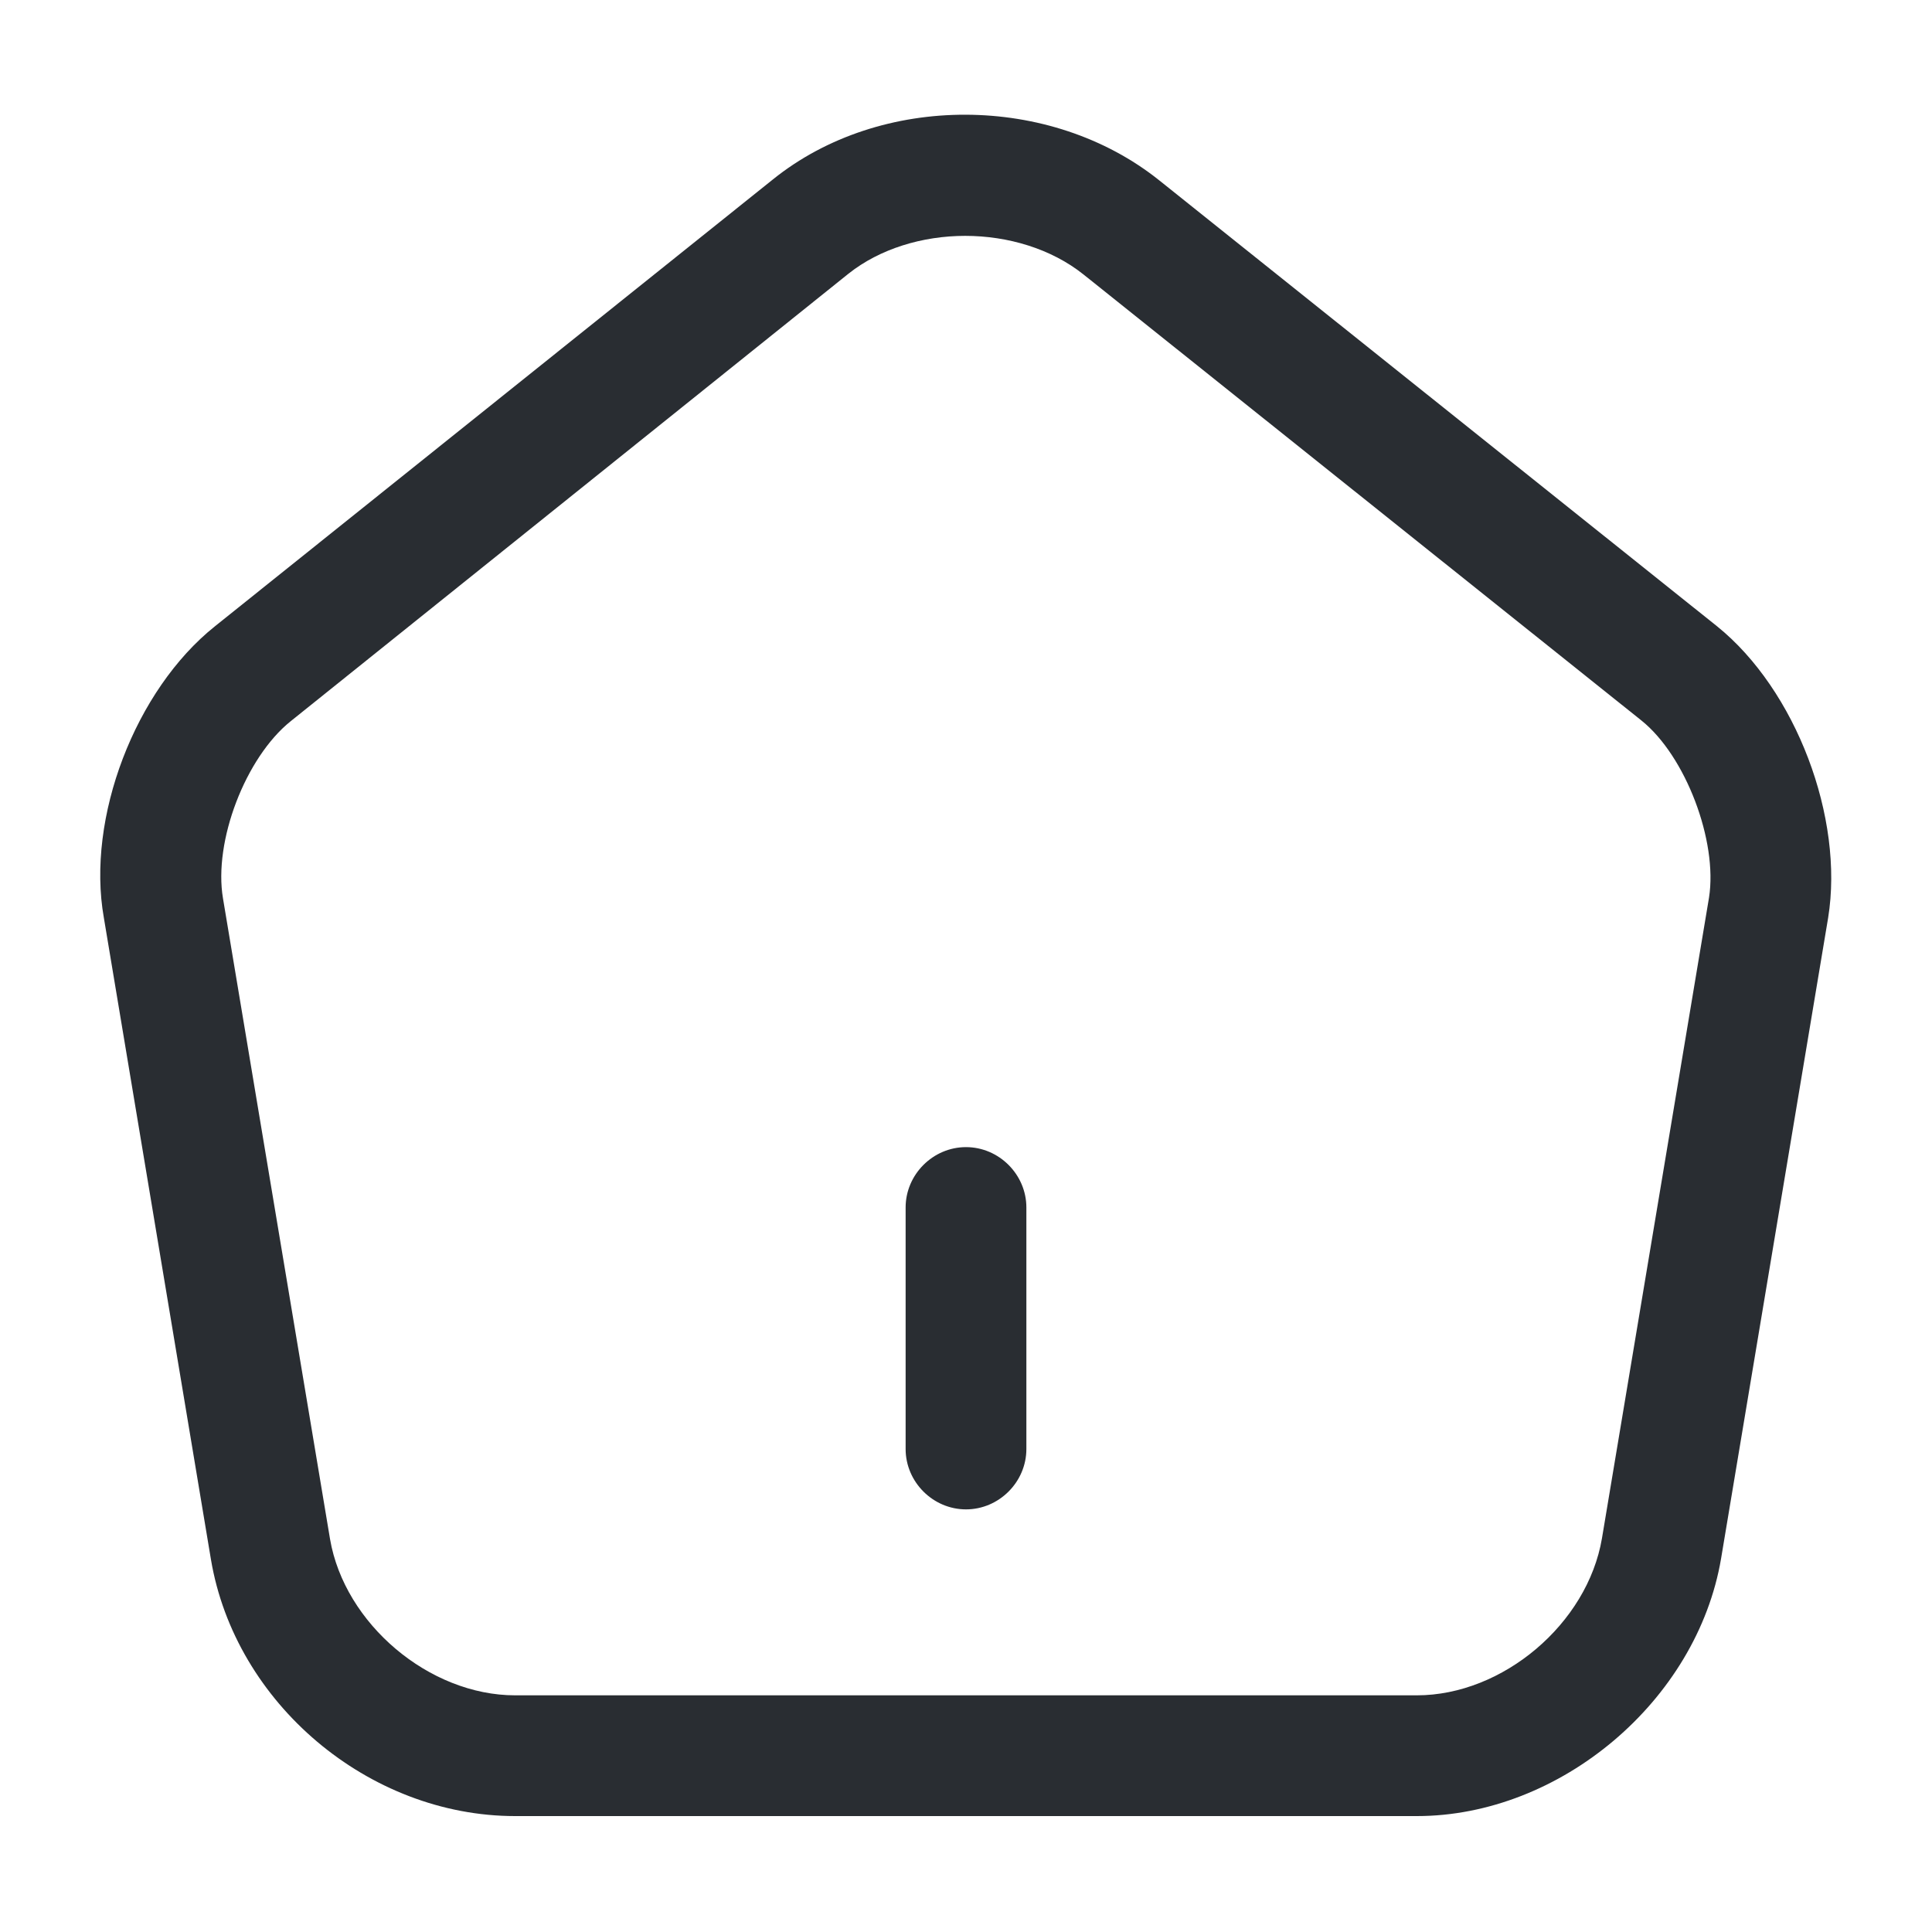 <svg viewBox="0 0 24 24" fill="none" xmlns="http://www.w3.org/2000/svg" height="1em" width="1em">
  <path d="M12 18.75c-.41 0-.75-.34-.75-.75v-3c0-.41.34-.75.75-.75s.75.34.75.75v3c0 .41-.34.75-.75.75Z" fill="#292D32"/>
  <path d="M17.6 22.56H6.4c-1.82 0-3.48-1.4-3.78-3.19L1.29 11.4c-.22-1.24.39-2.83 1.38-3.62L9.6 2.23c1.34-1.08 3.45-1.07 4.8.01l6.93 5.54c.98.79 1.58 2.38 1.38 3.62l-1.33 7.96c-.3 1.77-2 3.2-3.78 3.2ZM11.99 2.93c-.53 0-1.06.16-1.45.47L3.61 8.96c-.56.45-.96 1.49-.84 2.2l1.33 7.96c.18 1.05 1.23 1.94 2.3 1.94h11.2c1.07 0 2.12-.89 2.3-1.95l1.33-7.96c.11-.7-.29-1.76-.84-2.2l-6.93-5.54c-.4-.32-.94-.48-1.47-.48Z" fill="#292D32"/>
</svg>
